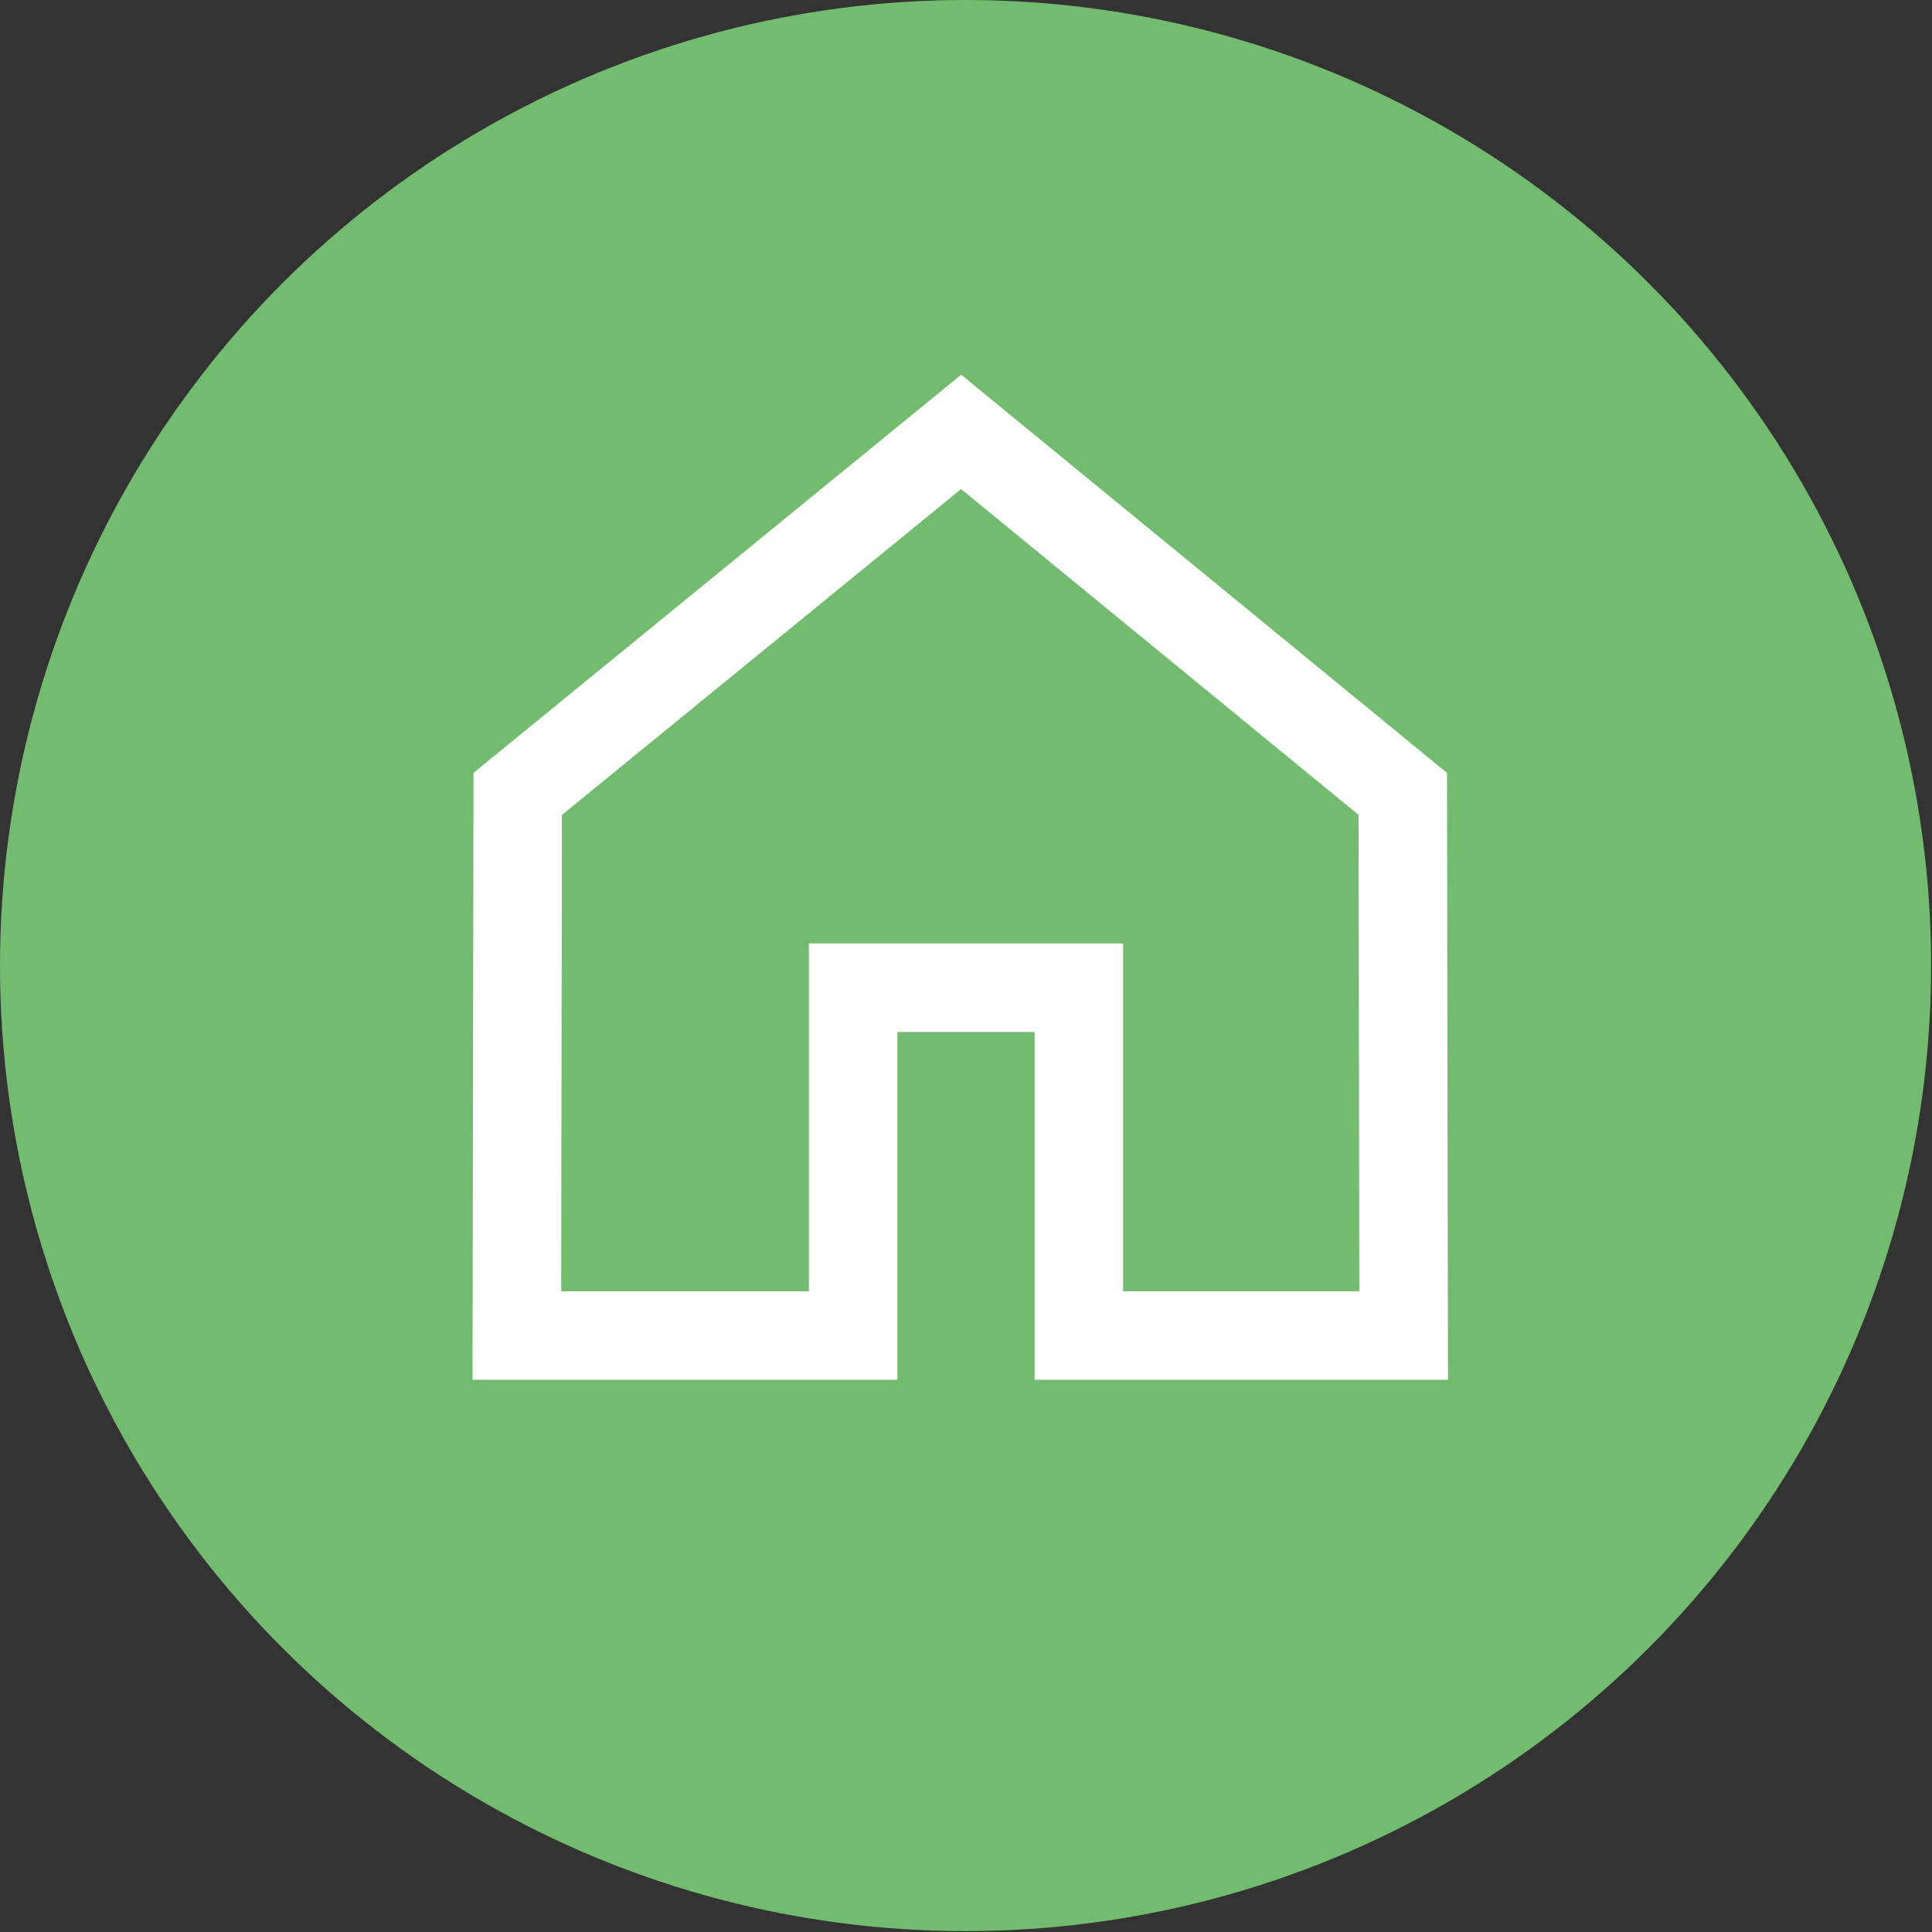 <svg id="Layer_1" data-name="Layer 1" xmlns="http://www.w3.org/2000/svg" viewBox="0 0 21.83 21.83"><rect x="0" y="0" width="21.83" height="21.83" fill="#333333" stroke="none"/><defs><style>.cls-1{fill:#72bb6f;}.cls-2{fill:none;stroke:#fff;stroke-linecap:square;}</style></defs><title>reserved</title><circle class="cls-1" cx="10.91" cy="10.91" r="10.91"/><polygon class="cls-2" points="5.84 15.09 5.85 8.97 10.86 4.88 15.85 8.97 15.86 15.09 12.19 15.09 12.19 11.16 9.64 11.16 9.64 15.09 5.84 15.09"/></svg>
